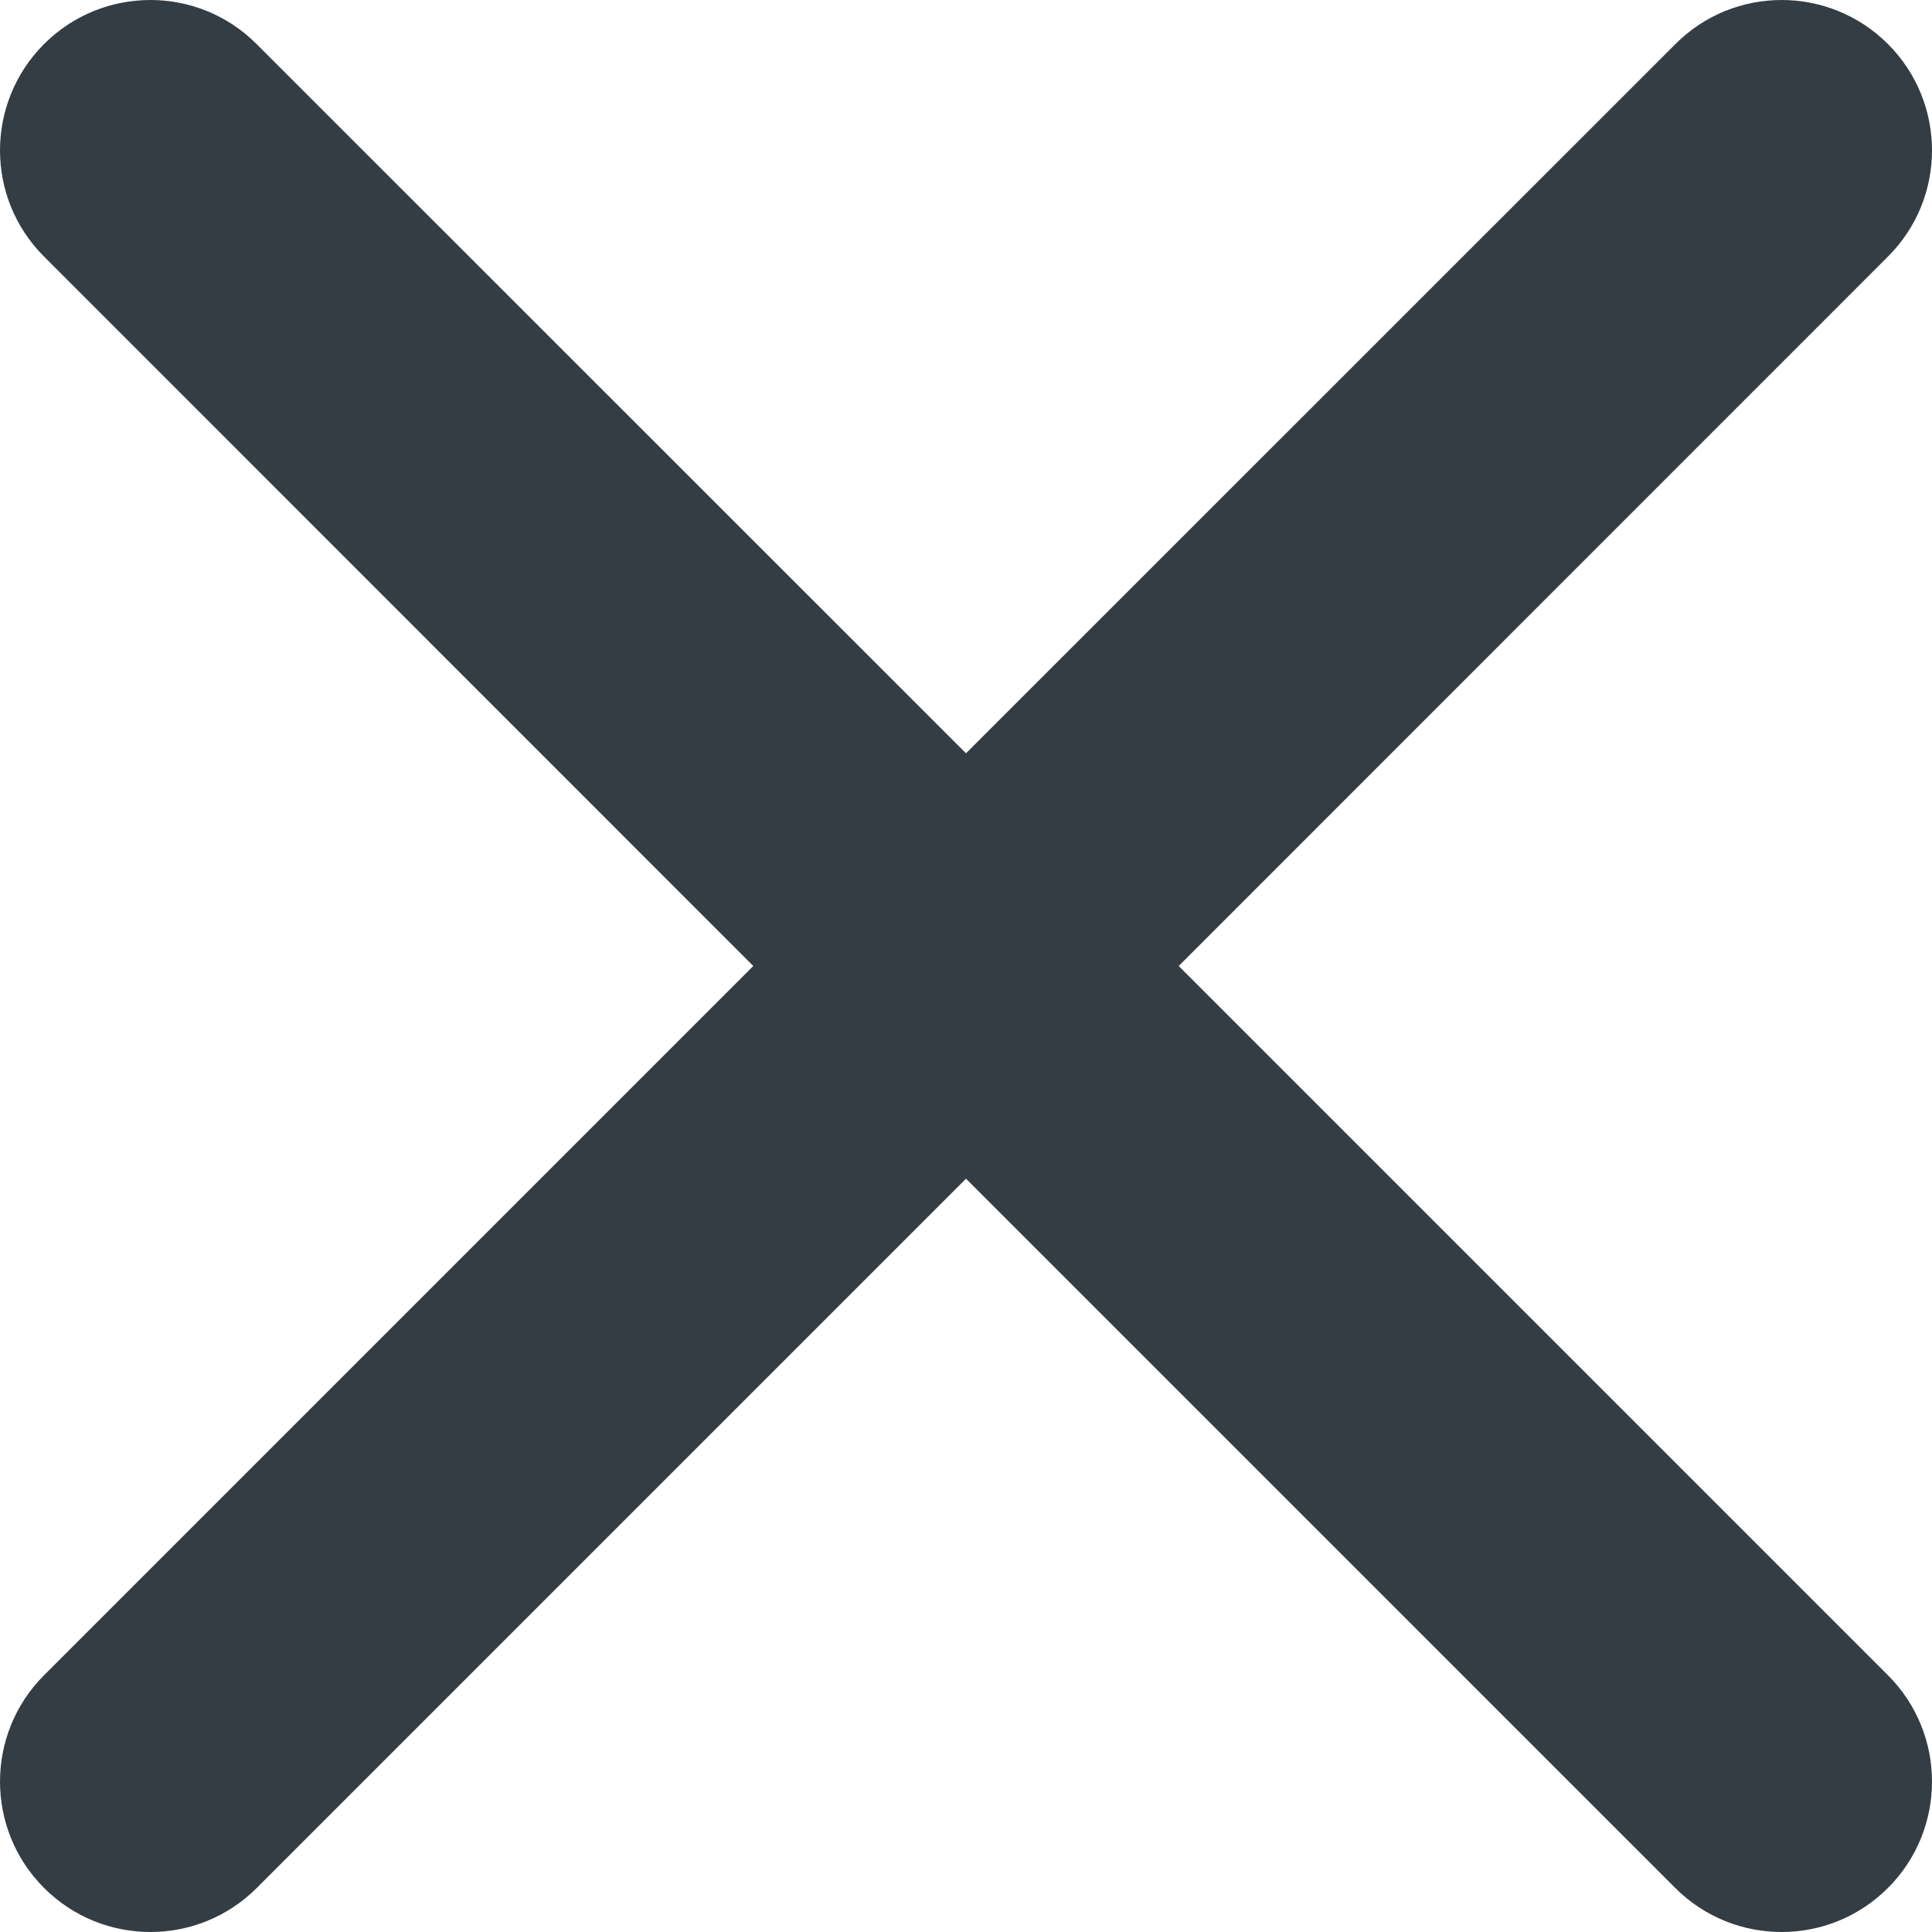 <svg xmlns:xlink="http://www.w3.org/1999/xlink" xmlns="http://www.w3.org/2000/svg" class="popup__close-icon" viewBox="0 0 10 10" width="14" height="14"><defs><path id="close" fill-rule="evenodd" clip-rule="evenodd" d="M9.772 1.328C10.076 1.025 10.076 0.532 9.772 0.228C9.468 -0.076 8.975 -0.076 8.672 0.228L5 3.899L1.328 0.228C1.025 -0.076 0.532 -0.076 0.228 0.228C-0.076 0.532 -0.076 1.025 0.228 1.328L3.899 5L0.228 8.671C-0.076 8.975 -0.076 9.468 0.228 9.772C0.532 10.076 1.025 10.076 1.329 9.772L5 6.101L8.671 9.772C8.975 10.076 9.468 10.076 9.772 9.772C10.076 9.468 10.076 8.975 9.772 8.671L6.101 5L9.772 1.328Z"></path></defs>
                    <use xlink:href="#close" fill="#343D43"></use>
                  </svg>